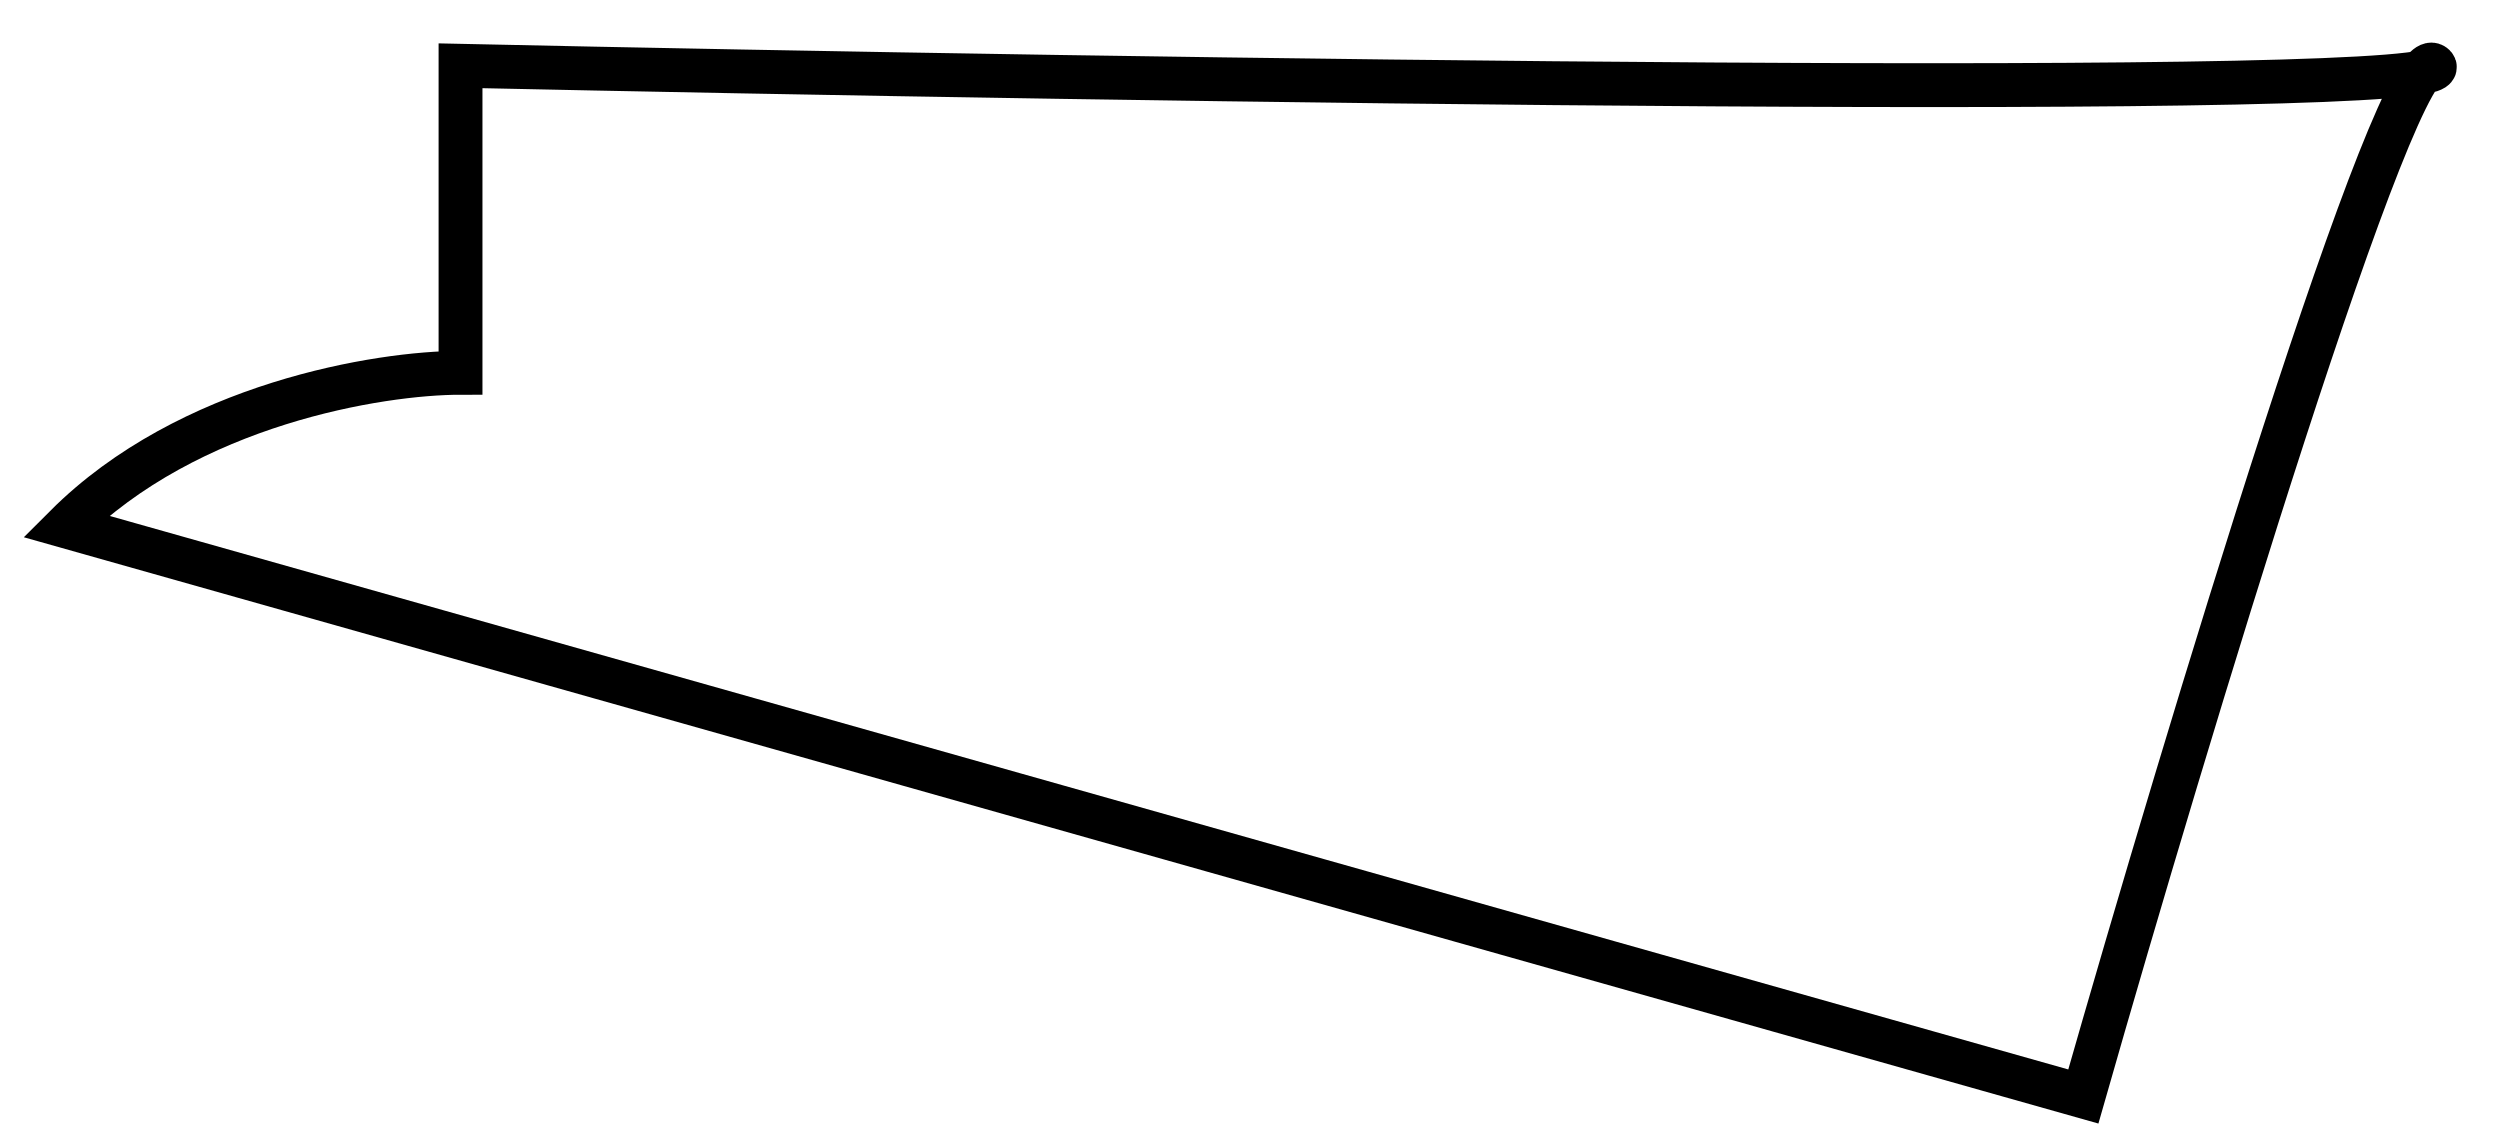 <svg width="57" height="26" viewBox="0 0 57 26" fill="none" xmlns="http://www.w3.org/2000/svg">
<path d="M1.5 12L47.5 25C49.833 16.833 54.7 0.7 55.5 1.5C56.3 2.3 25.833 1.833 10.5 1.5V8.5C8.667 8.5 4.3 9.2 1.5 12Z" stroke="black"/>
</svg>
